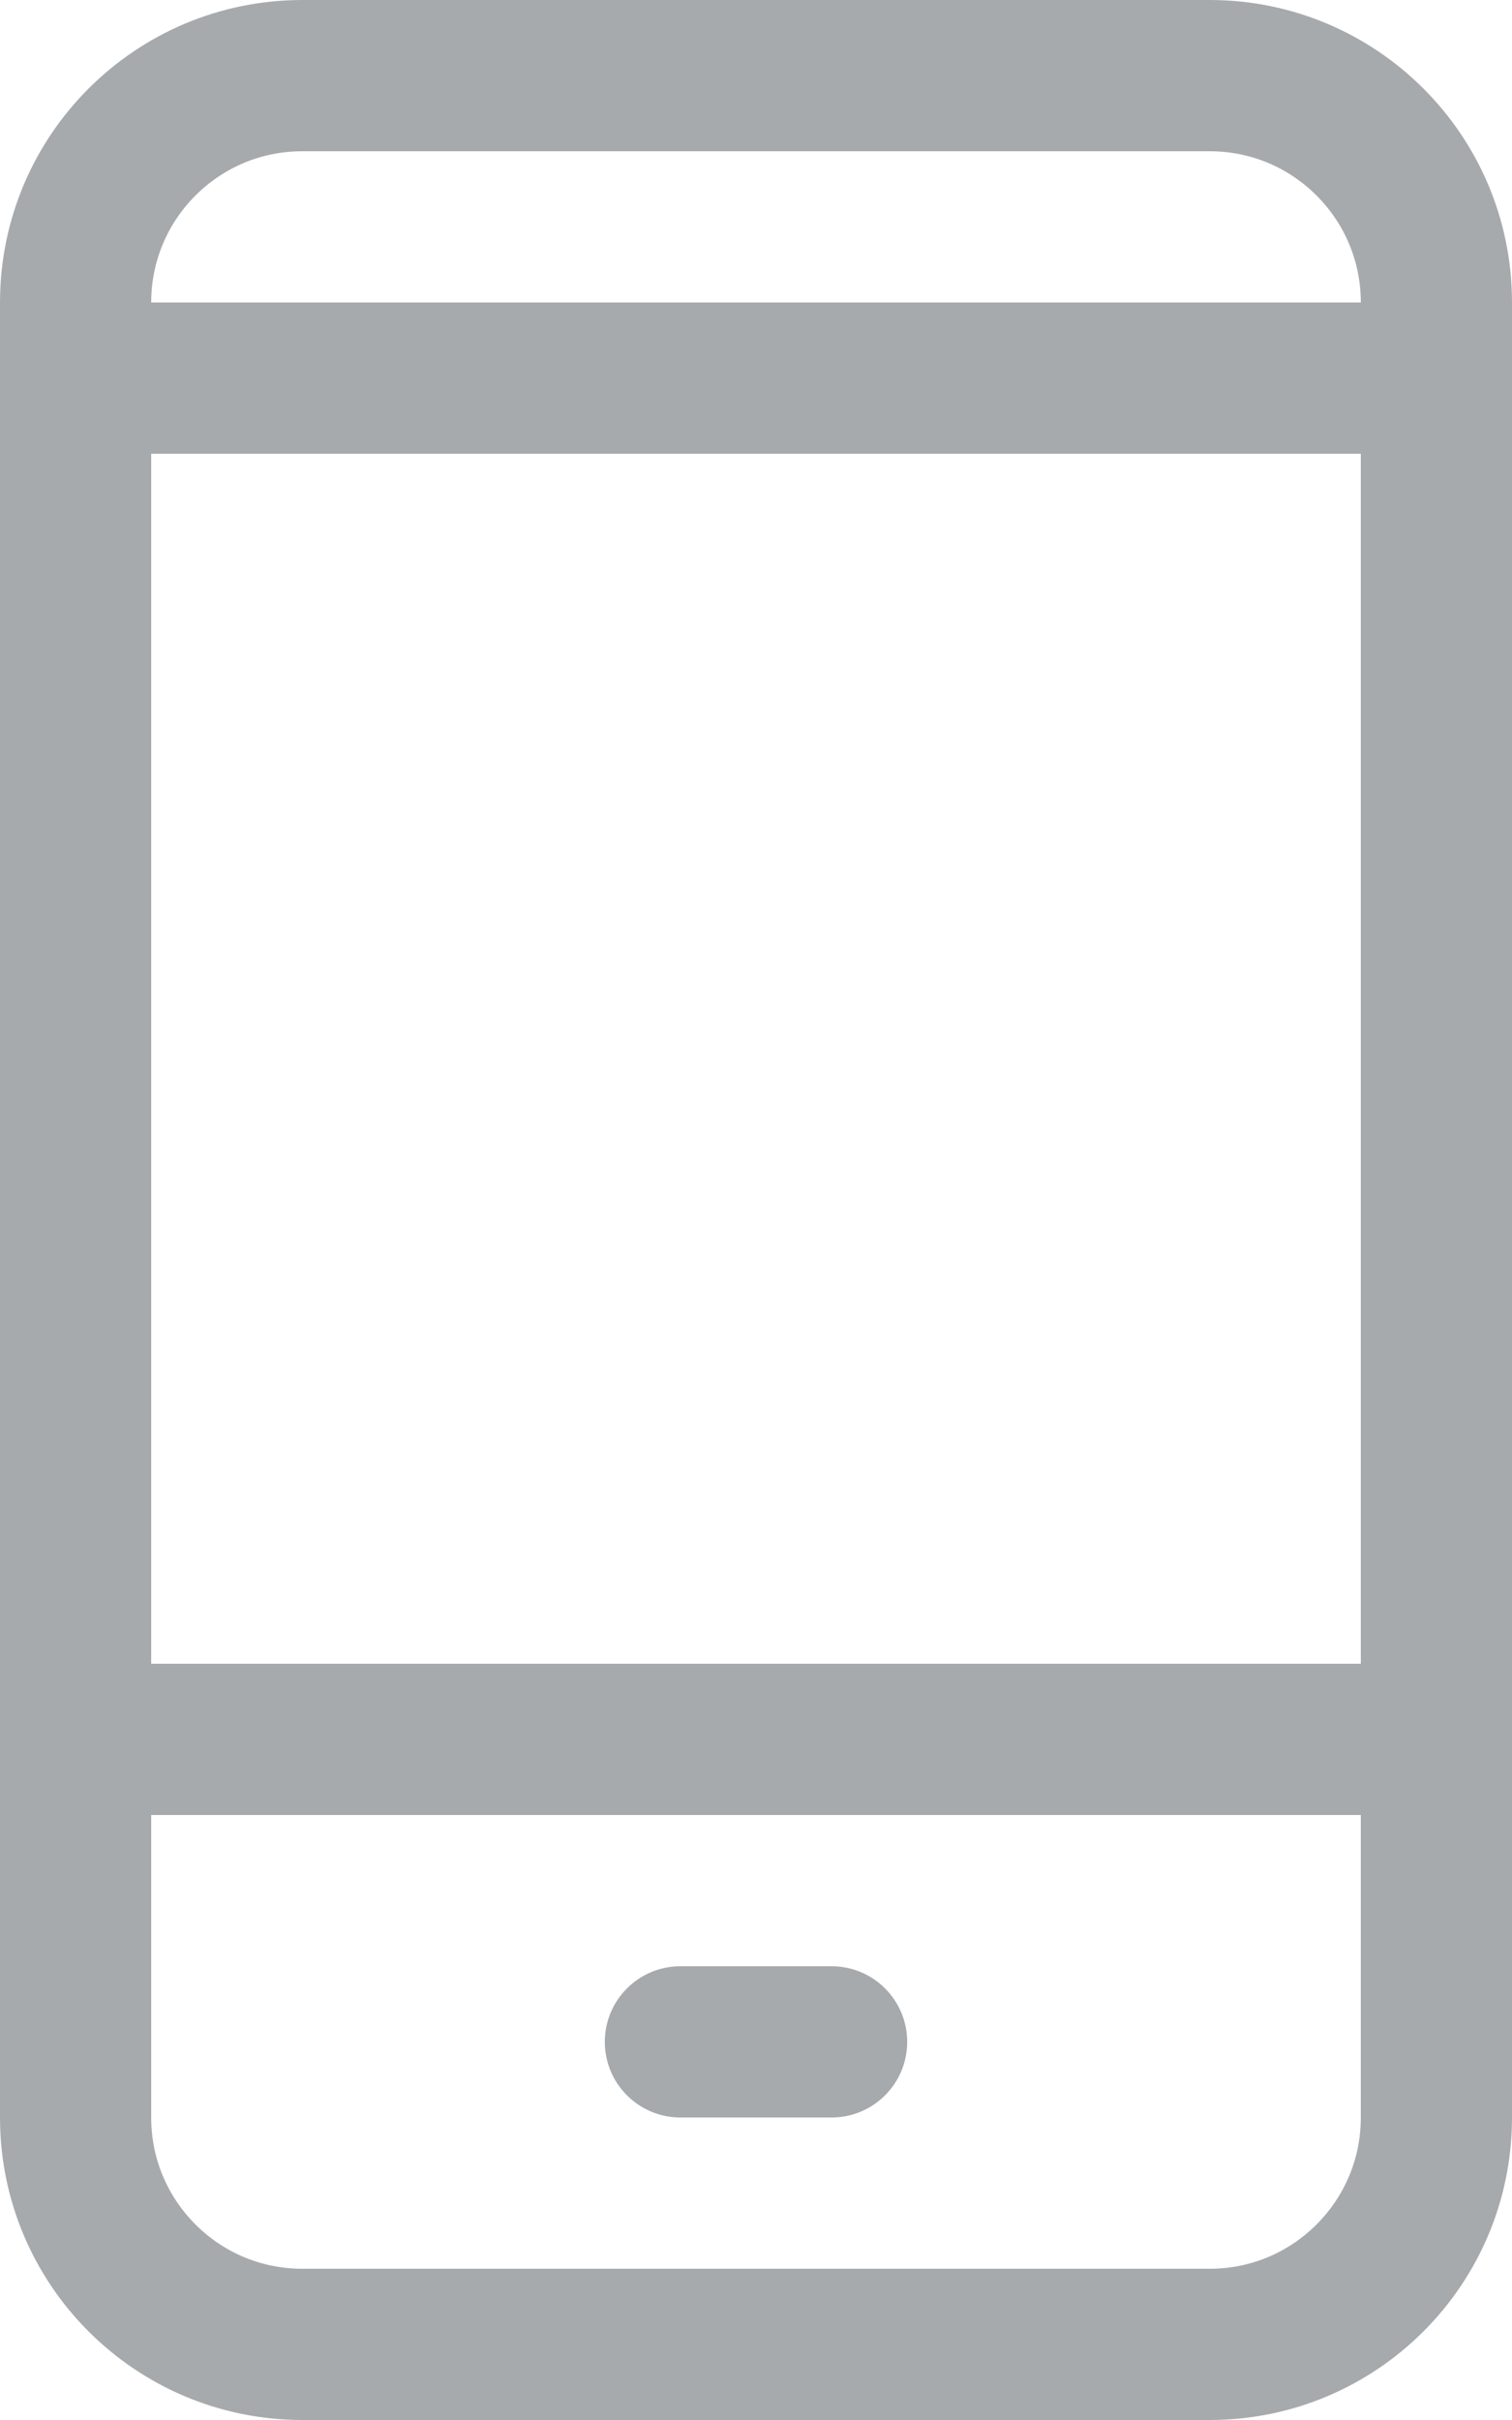 <svg id="SVGDoc" width="10" height="16" xmlns="http://www.w3.org/2000/svg" version="1.1" xmlns:xlink="http://www.w3.org/1999/xlink" xmlns:avocode="https://avocode.com/" viewBox="0 0 10 16"><defs><path d="M990,161c0,-1.105 0.895,-2 2,-2h6c1.105,0 2,0.895 2,2v12c0,1.105 -0.895,2 -2,2h-6c-1.105,0 -2,-0.895 -2,-2z" id="Path-0"/><path d="M994,172.5c0,-0.276 0.224,-0.5 0.5,-0.5h1c0.276,0 0.5,0.224 0.5,0.5v0c0,0.276 -0.224,0.5 -0.5,0.5h-1c-0.276,0 -0.5,-0.224 -0.5,-0.5z" id="Path-1"/><path d="M990,170.5c0,-0.276 0.224,-0.5 0.5,-0.5h9c0.276,0 0.5,0.224 0.5,0.5v0c0,0.276 -0.224,0.5 -0.5,0.5h-9c-0.276,0 -0.5,-0.224 -0.5,-0.5z" id="Path-2"/><path d="M990,161.5c0,-0.276 0.224,-0.5 0.5,-0.5h9c0.276,0 0.5,0.224 0.5,0.5v0c0,0.276 -0.224,0.5 -0.5,0.5h-9c-0.276,0 -0.5,-0.224 -0.5,-0.5z" id="Path-3"/><clipPath id="ClipPath1027"><use xlink:href="#Path-0" fill="#ffffff"/></clipPath></defs><desc>Generated with Avocode.</desc><g transform="matrix(1,0,0,1,-990,-159)"><g><title>Group 6</title><g><title>Rectangle 16</title><use xlink:href="#Path-0" fill-opacity="0" fill="#ffffff" stroke-linejoin="miter" stroke-linecap="butt" stroke-opacity="1" stroke="#a7aaad" stroke-miterlimit="50" stroke-width="2" clip-path="url(&quot;#ClipPath1027&quot;)"/></g><g><title>Rectangle 17</title><use xlink:href="#Path-1" fill="#a7aaad" fill-opacity="1"/></g><g><title>Rectangle 17</title><use xlink:href="#Path-2" fill="#a7aaad" fill-opacity="1"/></g><g><title>Rectangle 17</title><use xlink:href="#Path-3" fill="#a7aaad" fill-opacity="1"/></g></g></g></svg>